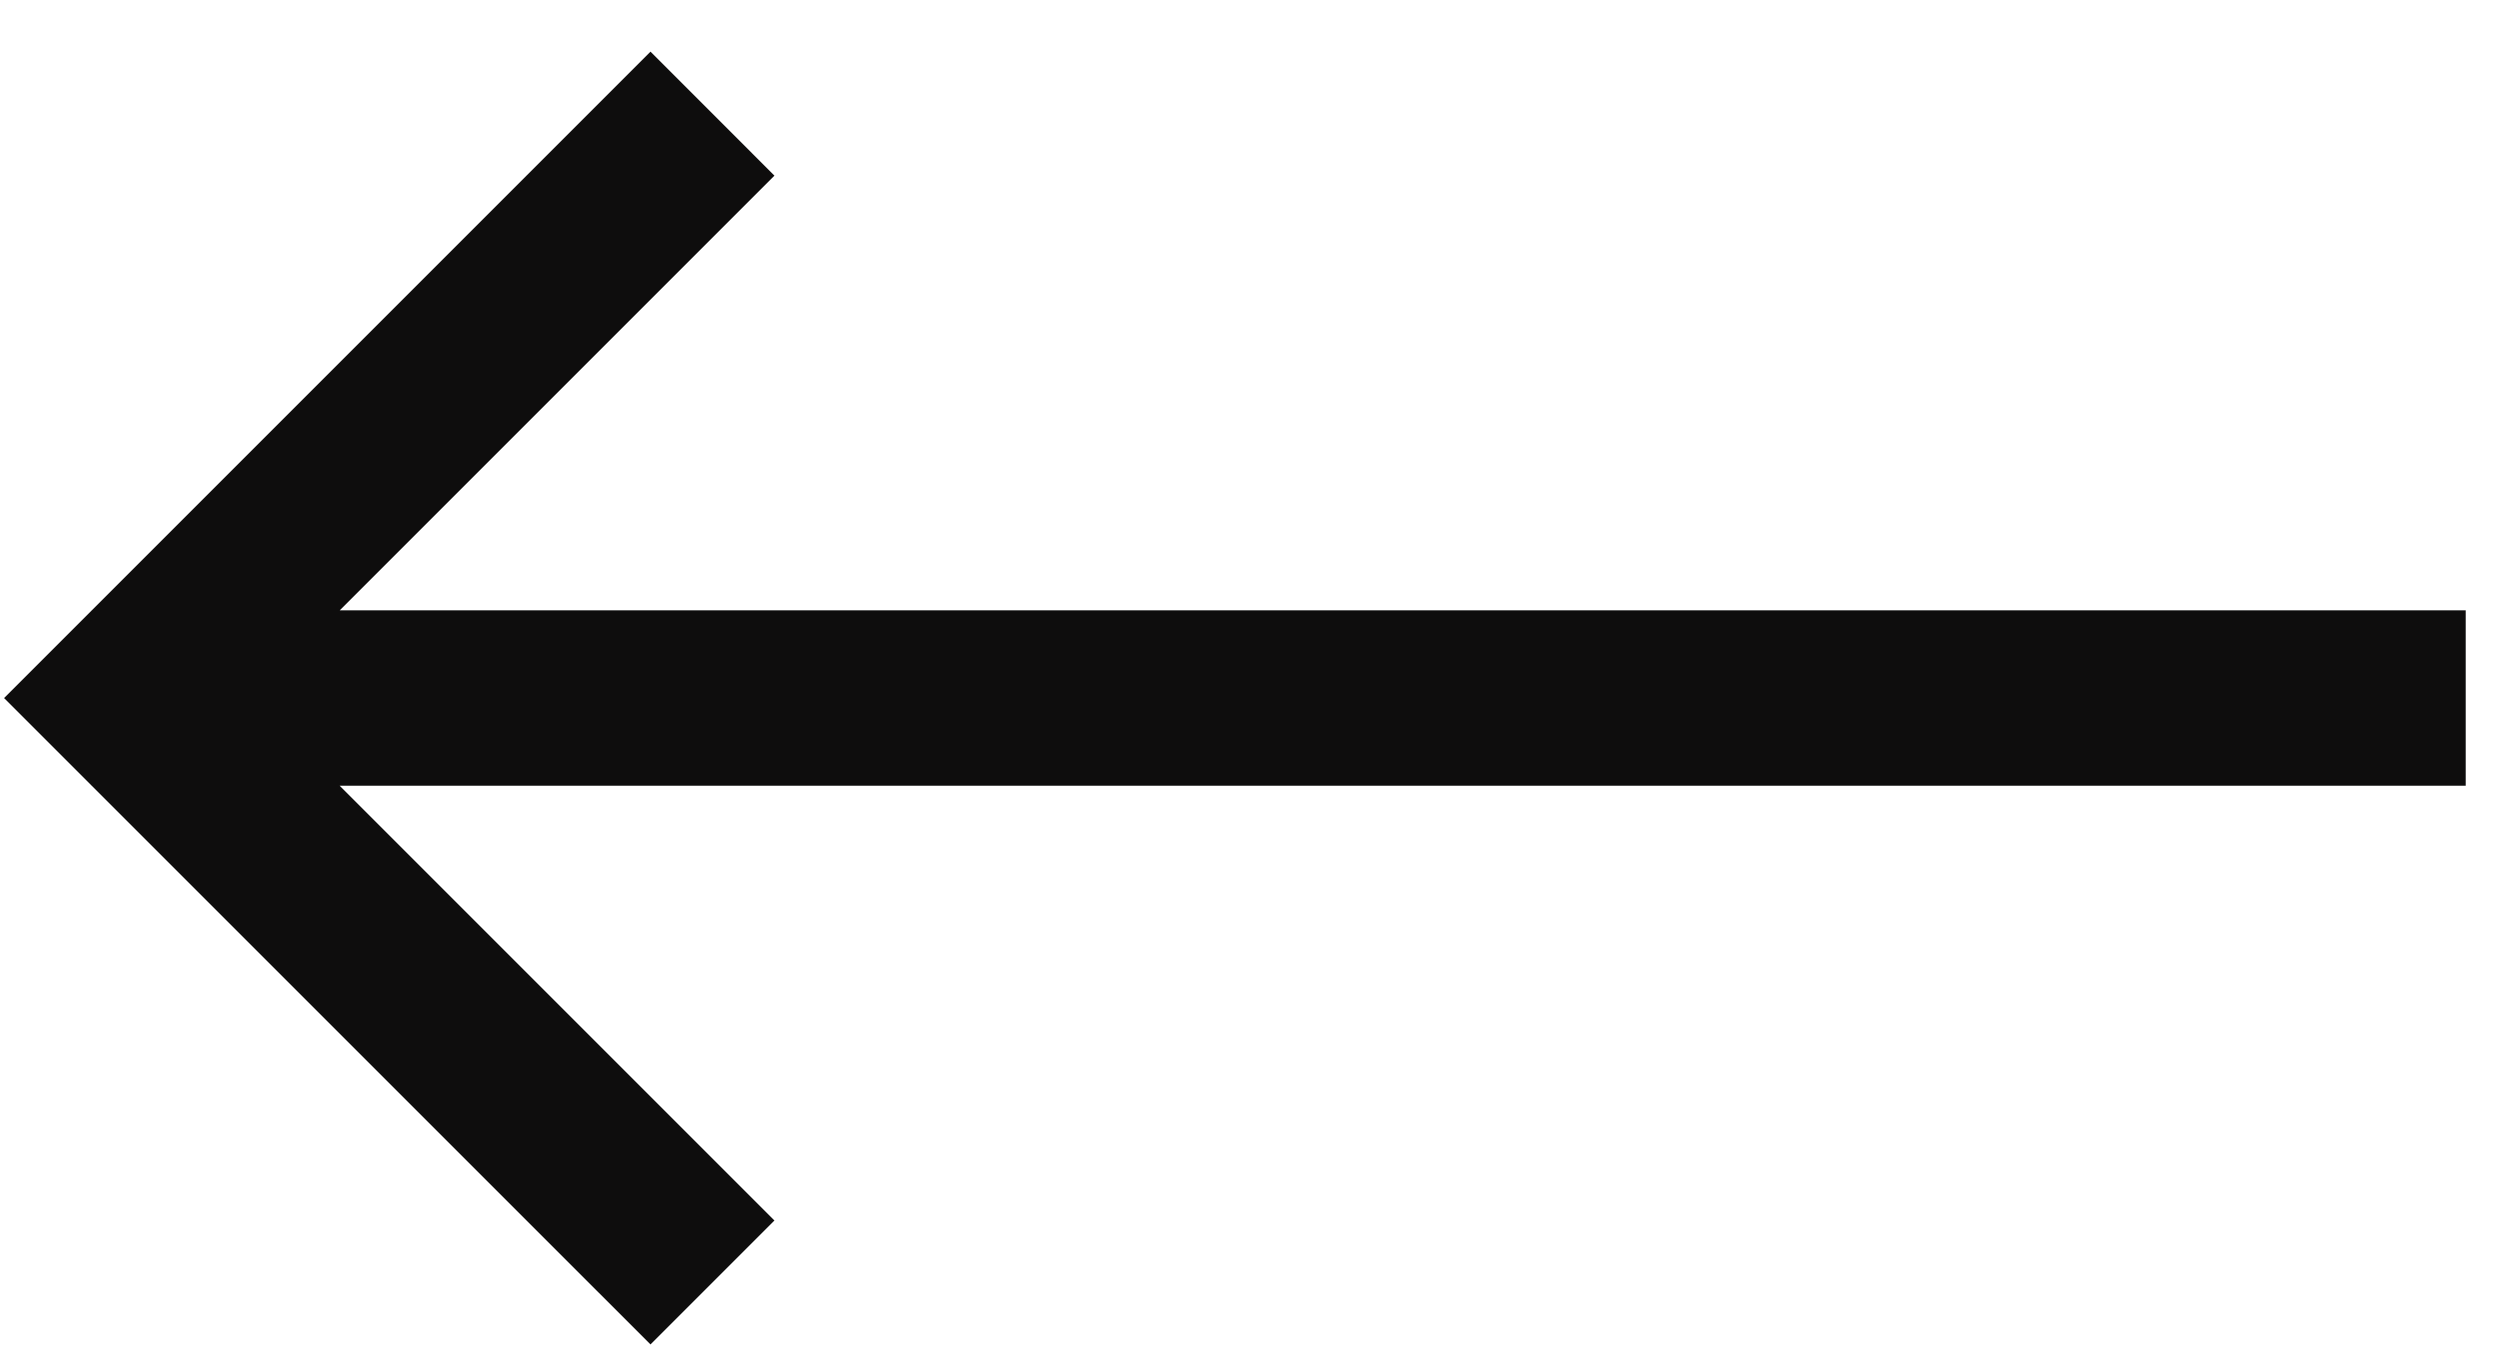 <svg width="35" height="19" viewBox="0 0 35 19" fill="none" xmlns="http://www.w3.org/2000/svg">
<path fill-rule="evenodd" clip-rule="evenodd" d="M4.756 8.545L10.842 2.459L9.107 0.723L0.057 9.773L9.107 18.822L10.842 17.087L4.755 11H34.52V8.545H4.756Z" fill="#0E0D0D"/>
</svg>
